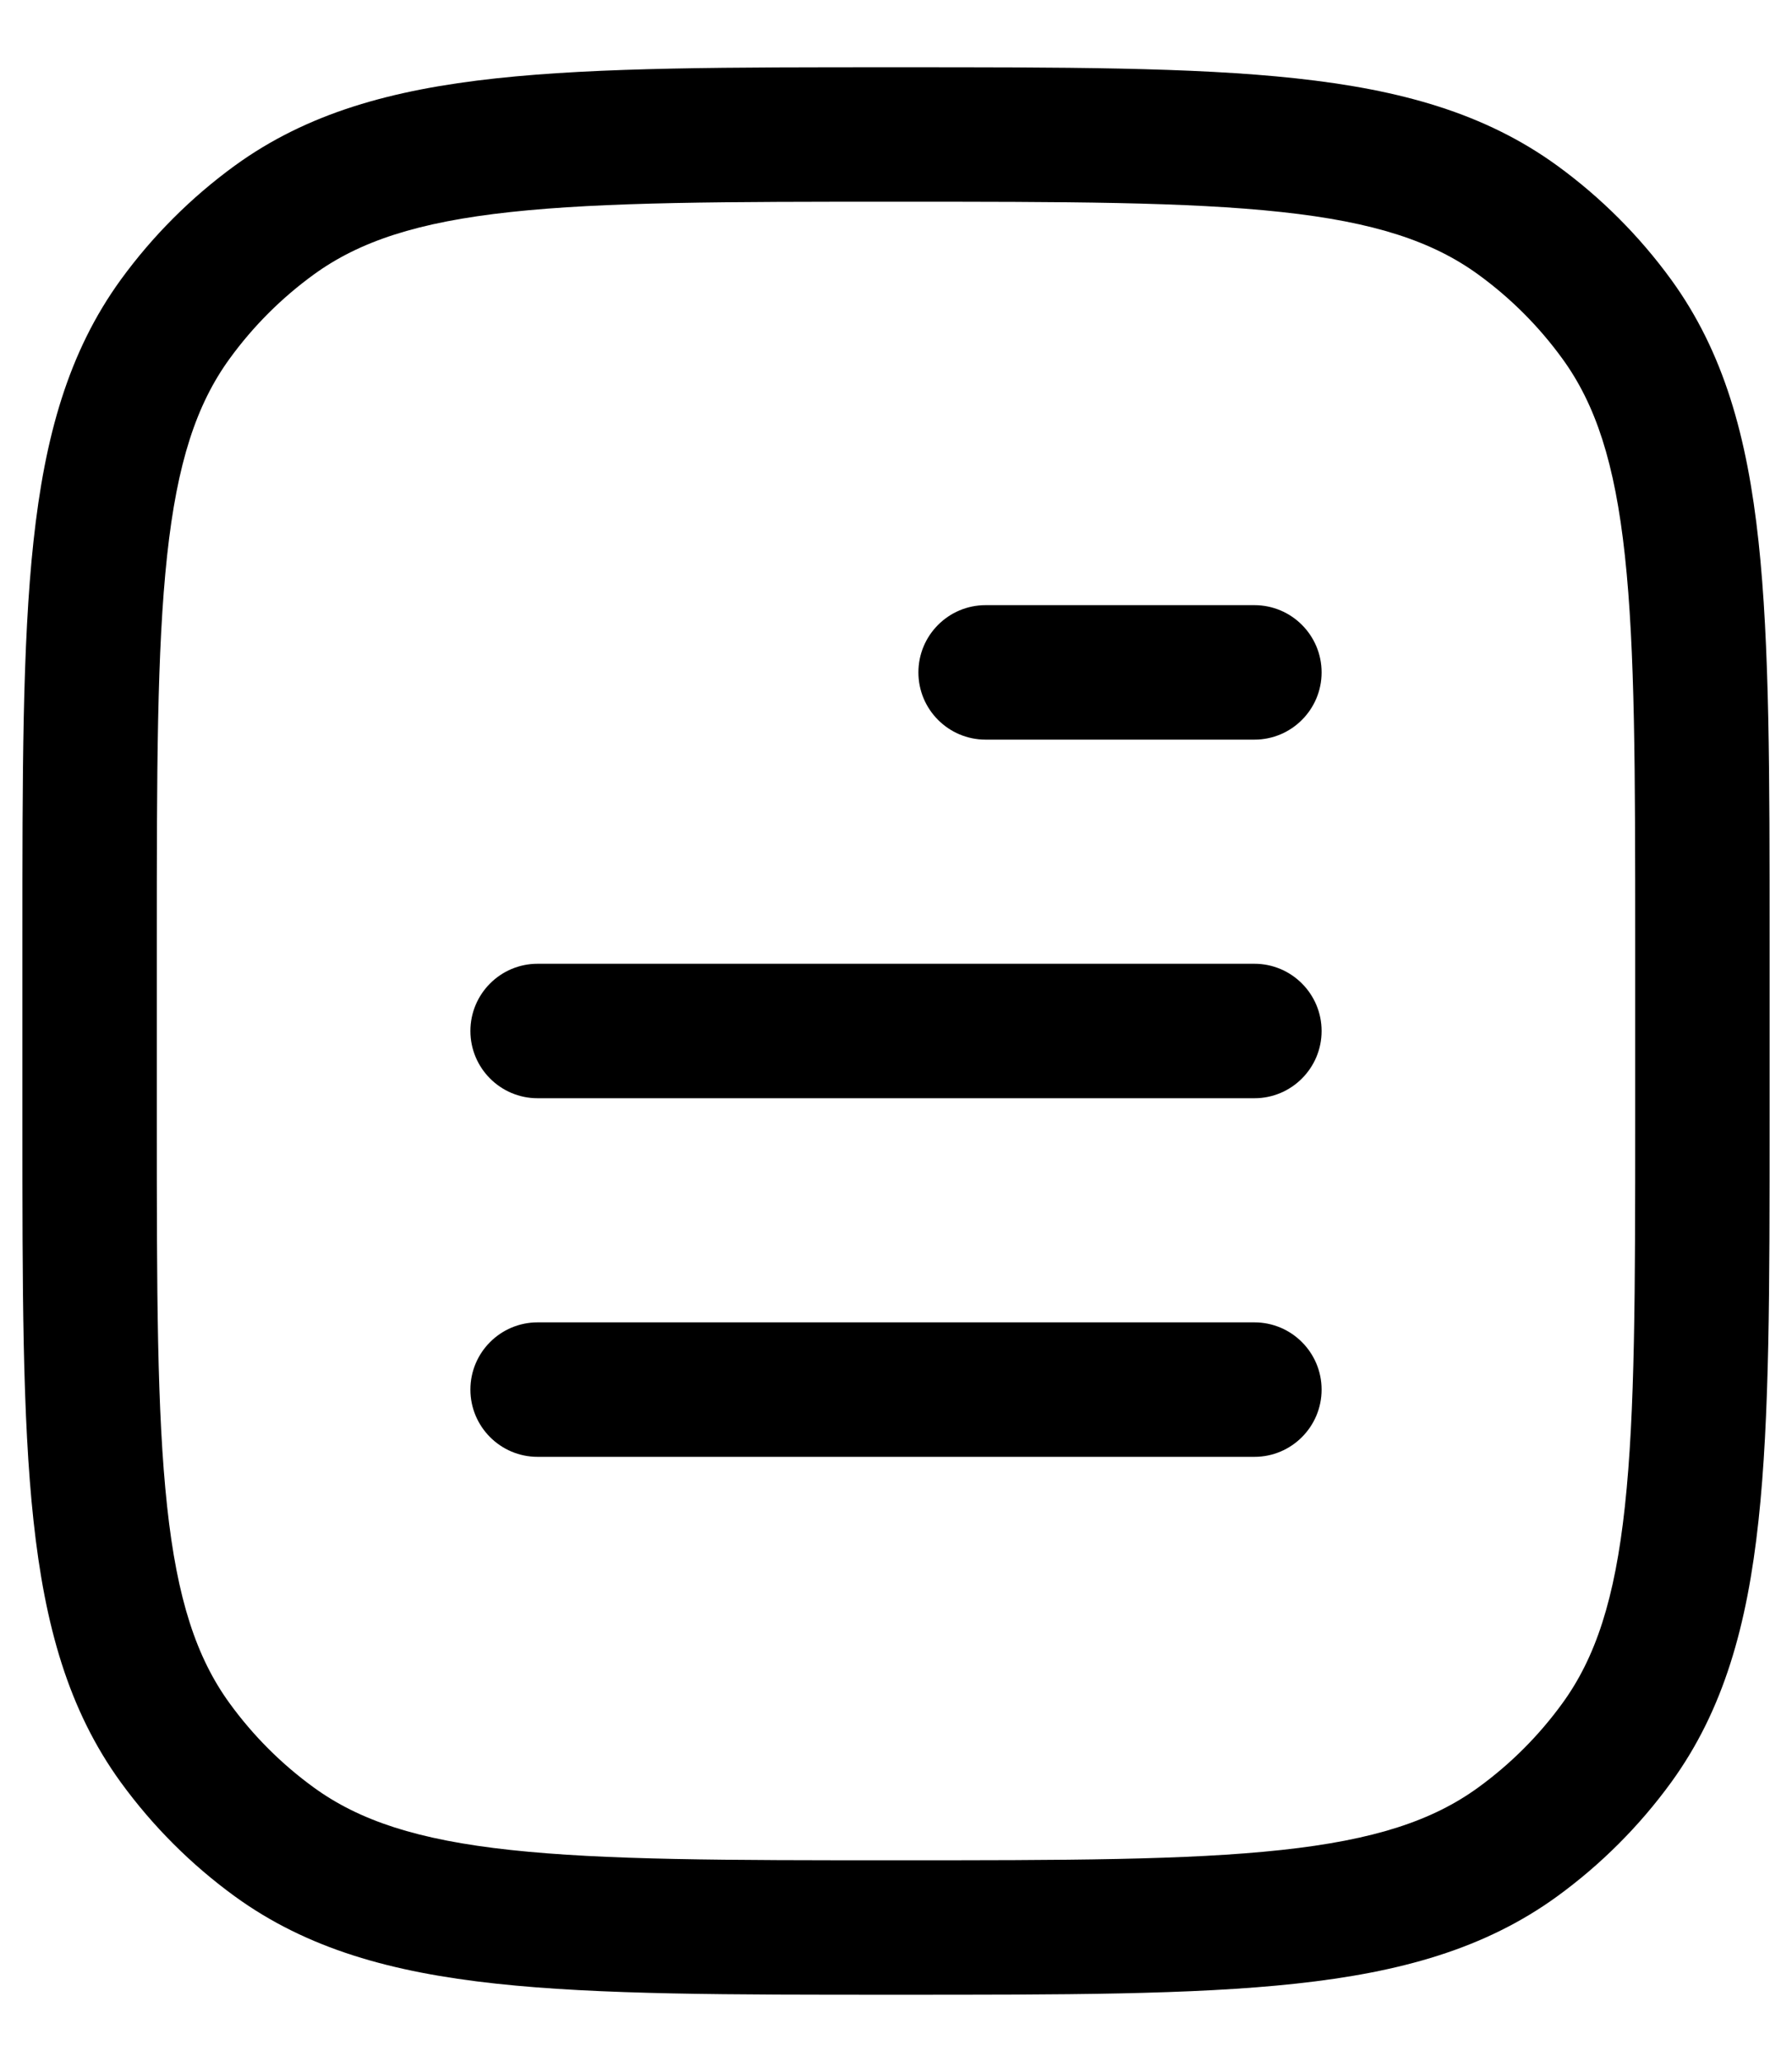 <svg width="20" height="23" viewBox="0 0 20 23" fill="none" xmlns="http://www.w3.org/2000/svg">
<path d="M3.061 20.545L3.502 19.938L3.061 20.545ZM1.955 19.439L2.562 18.998L1.955 19.439ZM18.045 19.439L17.438 18.998L18.045 19.439ZM16.939 20.545L16.498 19.938L16.939 20.545ZM16.939 2.455L16.498 3.062L16.939 2.455ZM18.045 3.561L17.438 4.002L18.045 3.561ZM3.061 2.455L3.502 3.062L3.061 2.455ZM1.955 3.561L2.562 4.002L1.955 3.561ZM6 14.75C5.586 14.75 5.25 15.086 5.25 15.5C5.25 15.914 5.586 16.25 6 16.25V14.75ZM14 16.25C14.414 16.25 14.75 15.914 14.75 15.5C14.75 15.086 14.414 14.75 14 14.75V16.25ZM6 10.75C5.586 10.75 5.25 11.086 5.25 11.5C5.25 11.914 5.586 12.25 6 12.25V10.75ZM14 12.25C14.414 12.25 14.75 11.914 14.75 11.5C14.75 11.086 14.414 10.75 14 10.75V12.25ZM11 6.75C10.586 6.75 10.25 7.086 10.25 7.5C10.25 7.914 10.586 8.25 11 8.25V6.75ZM14 8.25C14.414 8.25 14.75 7.914 14.75 7.5C14.75 7.086 14.414 6.75 14 6.75V8.25ZM18.25 10.5V12.5H19.75V10.5H18.25ZM1.75 12.5V10.5H0.25V12.5H1.75ZM10 20.75C8.108 20.75 6.75 20.749 5.698 20.635C4.66 20.523 4.01 20.307 3.502 19.938L2.62 21.152C3.427 21.738 4.371 22 5.536 22.126C6.688 22.251 8.142 22.25 10 22.25V20.75ZM0.25 12.5C0.25 14.358 0.249 15.812 0.374 16.963C0.5 18.129 0.762 19.073 1.348 19.88L2.562 18.998C2.193 18.49 1.977 17.84 1.865 16.802C1.751 15.75 1.75 14.392 1.75 12.5H0.25ZM3.502 19.938C3.141 19.676 2.824 19.359 2.562 18.998L1.348 19.88C1.703 20.368 2.132 20.797 2.62 21.152L3.502 19.938ZM18.25 12.5C18.25 14.392 18.249 15.75 18.135 16.802C18.023 17.84 17.807 18.49 17.438 18.998L18.652 19.88C19.238 19.073 19.5 18.129 19.626 16.963C19.751 15.812 19.75 14.358 19.75 12.5H18.25ZM10 22.25C11.858 22.25 13.312 22.251 14.463 22.126C15.629 22 16.573 21.738 17.38 21.152L16.498 19.938C15.99 20.307 15.34 20.523 14.302 20.635C13.25 20.749 11.892 20.75 10 20.75V22.25ZM17.438 18.998C17.176 19.359 16.859 19.676 16.498 19.938L17.38 21.152C17.868 20.797 18.297 20.368 18.652 19.88L17.438 18.998ZM10 2.25C11.892 2.25 13.25 2.251 14.302 2.365C15.34 2.477 15.99 2.693 16.498 3.062L17.38 1.848C16.573 1.262 15.629 1 14.463 0.874C13.312 0.749 11.858 0.75 10 0.75V2.25ZM19.75 10.5C19.75 8.642 19.751 7.188 19.626 6.036C19.5 4.871 19.238 3.927 18.652 3.12L17.438 4.002C17.807 4.51 18.023 5.16 18.135 6.198C18.249 7.25 18.25 8.608 18.25 10.5H19.75ZM16.498 3.062C16.859 3.324 17.176 3.641 17.438 4.002L18.652 3.12C18.297 2.632 17.868 2.203 17.38 1.848L16.498 3.062ZM10 0.75C8.142 0.75 6.688 0.749 5.536 0.874C4.371 1 3.427 1.262 2.62 1.848L3.502 3.062C4.01 2.693 4.66 2.477 5.698 2.365C6.75 2.251 8.108 2.25 10 2.25V0.75ZM1.75 10.5C1.75 8.608 1.751 7.25 1.865 6.198C1.977 5.16 2.193 4.51 2.562 4.002L1.348 3.12C0.762 3.927 0.5 4.871 0.374 6.036C0.249 7.188 0.25 8.642 0.25 10.5H1.75ZM2.62 1.848C2.132 2.203 1.703 2.632 1.348 3.12L2.562 4.002C2.824 3.641 3.141 3.324 3.502 3.062L2.62 1.848ZM6 16.25H14V14.75H6V16.25ZM6 12.25H14V10.75H6V12.25ZM11 8.25H14V6.75H11V8.25Z" fill="black"/>
</svg>
